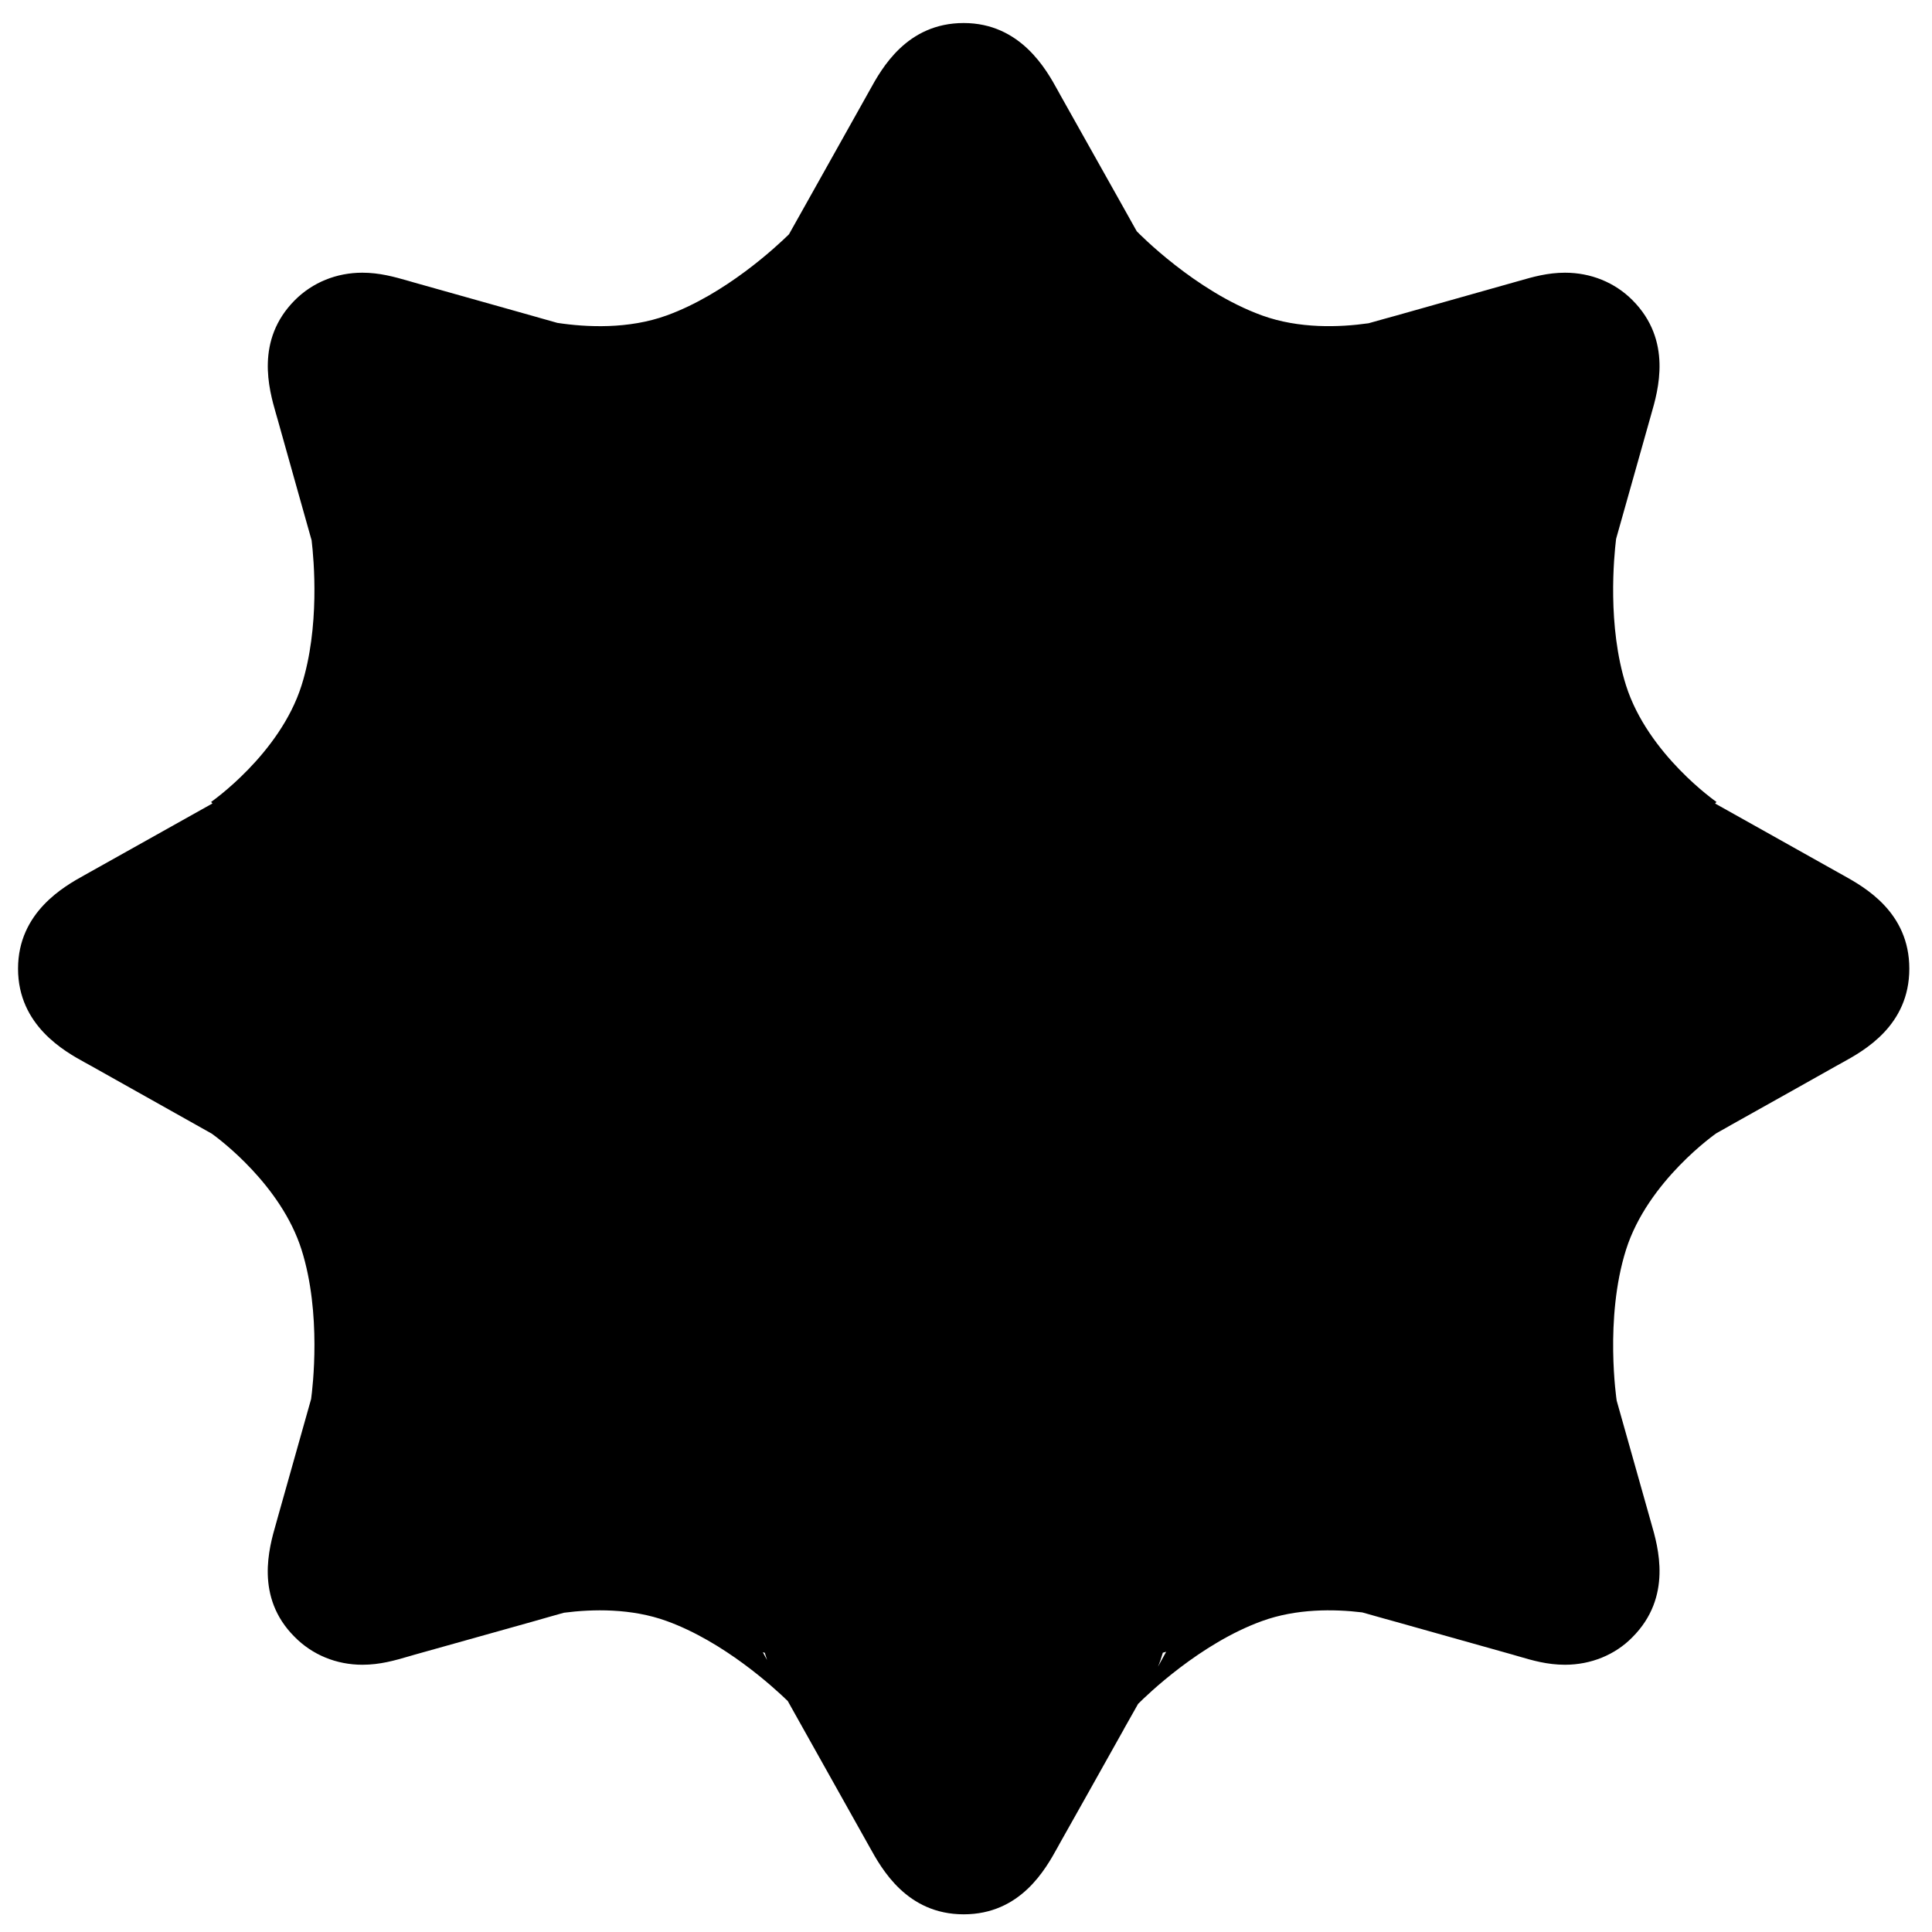 <?xml version="1.0" encoding="UTF-8" standalone="no"?>
<svg
   xmlns:dc="http://purl.org/dc/elements/1.1/"
   xmlns:cc="http://creativecommons.org/ns#"
   xmlns:rdf="http://www.w3.org/1999/02/22-rdf-syntax-ns#"
   xmlns:svg="http://www.w3.org/2000/svg"
   xmlns="http://www.w3.org/2000/svg"
   viewBox="0 0 96.012 96.012"
   height="96.012"
   width="96.012"
   xml:space="preserve"
   id="svg2"
   version="1.1"><defs
     id="defs6"><clipPath
       id="clipPath30"
       clipPathUnits="userSpaceOnUse"><path
         id="path28"
         d="M 0,500.003 H 500.003 V 0 H 0 Z" /></clipPath><clipPath
       id="clipPath414"
       clipPathUnits="userSpaceOnUse"><path
         id="path412"
         d="m 211.567,490.858 h 77.161 v -33.894 h -77.161 z" /></clipPath><clipPath
       id="clipPath392"
       clipPathUnits="userSpaceOnUse"><path
         id="path390"
         d="M 0,500 H 500 V 0 H 0 Z" /></clipPath><clipPath
       id="clipPath404"
       clipPathUnits="userSpaceOnUse"><path
         id="path402"
         d="M 48.512,427.243 H 76.271 V 399.015 H 48.512 Z" /></clipPath><clipPath
       id="clipPath420"
       clipPathUnits="userSpaceOnUse"><path
         id="path418"
         d="M 51.534,422.288 H 72.823 V 402.047 H 51.534 Z" /></clipPath><clipPath
       id="clipPath436"
       clipPathUnits="userSpaceOnUse"><path
         id="path434"
         d="M 61.901,439.652 H 88.865 V 407.491 H 61.901 Z" /></clipPath><clipPath
       id="clipPath456"
       clipPathUnits="userSpaceOnUse"><path
         id="path454"
         d="m 68.074,439.682 c -11.501,0 -20.822,-9.321 -20.822,-20.822 v 0 c 0,-11.5 9.321,-20.822 20.822,-20.822 v 0 c 11.5,0 20.822,9.322 20.822,20.822 v 0 c 0,11.501 -9.321,20.823 -20.82,20.822 v 0 c 0,0 -0.002,0 -0.002,0" /></clipPath><linearGradient
       id="linearGradient468"
       spreadMethod="pad"
       gradientTransform="matrix(0,-43.163,-43.163,0,100.142,394.858)"
       gradientUnits="userSpaceOnUse"
       y2="0"
       x2="1"
       y1="0"
       x1="0"><stop
         id="stop462"
         offset="0"
         style="stop-opacity:1;stop-color:#f9ed32" /><stop
         id="stop464"
         offset="0.357"
         style="stop-opacity:1;stop-color:#f9ed32" /><stop
         id="stop466"
         offset="1"
         style="stop-opacity:1;stop-color:#ebc53b" /></linearGradient><clipPath
       id="clipPath486"
       clipPathUnits="userSpaceOnUse"><path
         id="path484"
         d="m 51.51,422.292 h 21.32 v -20.27 H 51.51 Z" /></clipPath><clipPath
       id="clipPath490"
       clipPathUnits="userSpaceOnUse"><path
         id="path488"
         d="m 59.15,410.494 c -3.725,3.518 -5.087,8.318 -4.451,11.798 -0.595,-0.249 -1.122,-0.602 -1.559,-1.067 -2.798,-2.961 -2.112,-10.155 2.973,-14.96 5.085,-4.805 12.644,-5.398 15.442,-2.438 0.759,0.803 1.172,1.853 1.275,3.052 -3.485,-1.465 -9.441,-0.388 -13.68,3.615" /></clipPath><mask
       id="mask506"
       height="1"
       width="1"
       y="0"
       x="0"
       maskUnits="userSpaceOnUse"><g
         id="g516"><g
           id="g514"
           clip-path="url(#clipPath494)"><g
             id="g512"><g
               id="g510"><path
                 id="path508"
                 d="M -32768,32767 H 32767 V -32767 H -32768 Z" /></g></g></g></g></mask><clipPath
       id="clipPath494"
       clipPathUnits="userSpaceOnUse"><path
         id="path492"
         d="M -32768,32767 H 32767 V -32767 H -32768 Z" /></clipPath><linearGradient
       id="linearGradient504"
       spreadMethod="pad"
       gradientTransform="matrix(-15.617,-14.894,-14.894,15.617,69.159,419.023)"
       gradientUnits="userSpaceOnUse"
       y2="0"
       x2="1"
       y1="0"
       x1="0"><stop
         id="stop496"
         offset="0"
         style="stop-opacity:0;stop-color:#ffffff" /><stop
         id="stop498"
         offset="0.485"
         style="stop-opacity:0;stop-color:#ffffff" /><stop
         id="stop500"
         offset="0.844"
         style="stop-opacity:0.739;stop-color:#ffffff" /><stop
         id="stop502"
         offset="1"
         style="stop-opacity:0.739;stop-color:#ffffff" /></linearGradient><linearGradient
       id="linearGradient526"
       spreadMethod="pad"
       gradientTransform="matrix(-15.617,-14.894,-14.894,15.617,101.227,373.889)"
       gradientUnits="userSpaceOnUse"
       y2="0"
       x2="1"
       y1="0"
       x1="0"><stop
         id="stop518"
         offset="0"
         style="stop-opacity:1;stop-color:#f17442" /><stop
         id="stop520"
         offset="0.485"
         style="stop-opacity:1;stop-color:#f17442" /><stop
         id="stop522"
         offset="0.844"
         style="stop-opacity:1;stop-color:#f3a74d" /><stop
         id="stop524"
         offset="1"
         style="stop-opacity:1;stop-color:#f3a74d" /></linearGradient><clipPath
       id="clipPath552"
       clipPathUnits="userSpaceOnUse"><path
         id="path550"
         d="M 61.892,439.682 H 88.896 V 407.473 H 61.892 Z" /></clipPath><clipPath
       id="clipPath572"
       clipPathUnits="userSpaceOnUse"><path
         id="path570"
         d="m 63.517,445.968 h 9.117 v -2.733 h -9.117 z" /></clipPath><clipPath
       id="clipPath592"
       clipPathUnits="userSpaceOnUse"><path
         id="path590"
         d="m 63.517,394.488 h 9.117 v -2.734 h -9.117 z" /></clipPath><clipPath
       id="clipPath612"
       clipPathUnits="userSpaceOnUse"><path
         id="path610"
         d="m 92.447,423.418 h 2.737 V 414.3 h -2.737 z" /></clipPath><clipPath
       id="clipPath632"
       clipPathUnits="userSpaceOnUse"><path
         id="path630"
         d="m 40.966,423.418 h 2.732 V 414.3 h -2.732 z" /></clipPath><clipPath
       id="clipPath652"
       clipPathUnits="userSpaceOnUse"><path
         id="path650"
         d="m 82.085,440.286 h 7.411 v -7.411 h -7.411 z" /></clipPath><clipPath
       id="clipPath672"
       clipPathUnits="userSpaceOnUse"><path
         id="path670"
         d="m 46.649,404.849 h 7.416 v -7.416 h -7.416 z" /></clipPath><clipPath
       id="clipPath692"
       clipPathUnits="userSpaceOnUse"><path
         id="path690"
         d="m 46.649,440.286 h 7.412 v -7.411 h -7.412 z" /></clipPath><clipPath
       id="clipPath712"
       clipPathUnits="userSpaceOnUse"><path
         id="path710"
         d="m 82.085,404.849 h 7.411 v -7.416 h -7.411 z" /></clipPath><clipPath
       id="clipPath732"
       clipPathUnits="userSpaceOnUse"><path
         id="path730"
         d="m 63.517,445.968 h 9.117 v -2.733 h -9.117 z" /></clipPath><clipPath
       id="clipPath736"
       clipPathUnits="userSpaceOnUse"><path
         id="path734"
         d="m 72.634,443.235 c -1.478,0.277 -3.002,0.421 -4.561,0.421 -1.555,0 -3.08,-0.144 -4.556,-0.417 0.003,0.195 0.068,0.417 0.207,0.658 0.035,0.066 0.083,0.148 0.134,0.244 0.039,0.064 0.078,0.133 0.118,0.207 0.228,0.411 0.553,0.987 0.909,1.62 0.922,-0.581 2.014,-0.919 3.188,-0.919 1.174,0 2.265,0.338 3.193,0.919 0.116,-0.212 0.234,-0.416 0.342,-0.61 0.069,-0.122 0.134,-0.243 0.199,-0.356 0.277,-0.494 0.498,-0.887 0.619,-1.105 0.139,-0.241 0.204,-0.467 0.208,-0.662" /></clipPath><linearGradient
       id="linearGradient744"
       spreadMethod="pad"
       gradientTransform="matrix(0,-4.27,-4.27,0,100.144,401.867)"
       gradientUnits="userSpaceOnUse"
       y2="0"
       x2="1"
       y1="0"
       x1="0"><stop
         id="stop738"
         offset="0"
         style="stop-opacity:1;stop-color:#f9ed32" /><stop
         id="stop740"
         offset="0.357"
         style="stop-opacity:1;stop-color:#f9ed32" /><stop
         id="stop742"
         offset="1"
         style="stop-opacity:1;stop-color:#ebc53b" /></linearGradient><clipPath
       id="clipPath770"
       clipPathUnits="userSpaceOnUse"><path
         id="path768"
         d="m 63.517,394.488 h 9.117 v -2.734 h -9.117 z" /></clipPath><clipPath
       id="clipPath774"
       clipPathUnits="userSpaceOnUse"><path
         id="path772"
         d="m 72.634,394.488 c -0.004,-0.196 -0.069,-0.42 -0.208,-0.663 -0.034,-0.061 -0.074,-0.134 -0.121,-0.216 -0.022,-0.039 -0.048,-0.083 -0.069,-0.126 -0.04,-0.069 -0.082,-0.148 -0.126,-0.226 -0.021,-0.039 -0.048,-0.082 -0.07,-0.126 -0.064,-0.112 -0.128,-0.229 -0.199,-0.354 -0.073,-0.13 -0.151,-0.269 -0.233,-0.416 -0.052,-0.087 -0.1,-0.178 -0.151,-0.269 -0.036,-0.06 -0.071,-0.121 -0.101,-0.181 -0.031,-0.052 -0.06,-0.105 -0.09,-0.157 -0.928,0.577 -2.019,0.919 -3.193,0.919 -1.174,0 -2.266,-0.342 -3.188,-0.919 -0.031,0.052 -0.061,0.105 -0.091,0.157 -0.477,0.848 -0.893,1.585 -1.07,1.914 -0.139,0.243 -0.204,0.464 -0.207,0.659 1.476,-0.274 3.001,-0.416 4.556,-0.416 1.559,0 3.083,0.142 4.561,0.42" /></clipPath><linearGradient
       id="linearGradient782"
       spreadMethod="pad"
       gradientTransform="matrix(0,-4.27,-4.27,0,100.144,350.386)"
       gradientUnits="userSpaceOnUse"
       y2="0"
       x2="1"
       y1="0"
       x1="0"><stop
         id="stop776"
         offset="0"
         style="stop-opacity:1;stop-color:#f9ed32" /><stop
         id="stop778"
         offset="0.357"
         style="stop-opacity:1;stop-color:#f9ed32" /><stop
         id="stop780"
         offset="1"
         style="stop-opacity:1;stop-color:#ebc53b" /></linearGradient><clipPath
       id="clipPath808"
       clipPathUnits="userSpaceOnUse"><path
         id="path806"
         d="m 92.447,423.418 h 2.737 V 414.3 h -2.737 z" /></clipPath><clipPath
       id="clipPath812"
       clipPathUnits="userSpaceOnUse"><path
         id="path810"
         d="m 94.261,418.861 c 0,-1.174 0.343,-2.265 0.918,-3.193 -0.052,-0.03 -0.103,-0.059 -0.155,-0.09 -0.173,-0.095 -0.343,-0.191 -0.507,-0.282 -0.126,-0.069 -0.247,-0.138 -0.36,-0.204 -0.22,-0.125 -0.425,-0.238 -0.593,-0.333 -0.074,-0.038 -0.143,-0.078 -0.208,-0.116 -0.096,-0.053 -0.177,-0.1 -0.242,-0.135 -0.248,-0.138 -0.473,-0.203 -0.667,-0.208 0.277,1.477 0.419,3.002 0.419,4.561 0,1.56 -0.142,3.08 -0.415,4.557 0.195,-0.004 0.415,-0.069 0.663,-0.208 0.216,-0.121 0.61,-0.342 1.103,-0.62 0.114,-0.064 0.235,-0.129 0.356,-0.198 0.195,-0.108 0.398,-0.225 0.611,-0.342 -0.58,-0.924 -0.923,-2.014 -0.923,-3.189" /></clipPath><linearGradient
       id="linearGradient820"
       spreadMethod="pad"
       gradientTransform="matrix(0,-14.242,-14.242,0,125.884,381.729)"
       gradientUnits="userSpaceOnUse"
       y2="0"
       x2="1"
       y1="0"
       x1="0"><stop
         id="stop814"
         offset="0"
         style="stop-opacity:1;stop-color:#f9ed32" /><stop
         id="stop816"
         offset="0.357"
         style="stop-opacity:1;stop-color:#f9ed32" /><stop
         id="stop818"
         offset="1"
         style="stop-opacity:1;stop-color:#ebc53b" /></linearGradient><clipPath
       id="clipPath846"
       clipPathUnits="userSpaceOnUse"><path
         id="path844"
         d="m 40.966,423.418 h 2.732 V 414.3 h -2.732 z" /></clipPath><clipPath
       id="clipPath850"
       clipPathUnits="userSpaceOnUse"><path
         id="path848"
         d="m 43.699,414.3 c -0.195,0.005 -0.42,0.07 -0.662,0.208 -0.065,0.035 -0.148,0.082 -0.244,0.135 -0.059,0.034 -0.134,0.073 -0.208,0.116 -0.068,0.039 -0.142,0.078 -0.22,0.126 -0.048,0.026 -0.099,0.057 -0.152,0.082 -0.359,0.203 -0.788,0.442 -1.247,0.701 0.58,0.928 0.918,2.019 0.918,3.193 0,1.175 -0.338,2.265 -0.918,3.189 0.213,0.116 0.416,0.233 0.611,0.342 0.125,0.068 0.242,0.134 0.355,0.198 0.147,0.083 0.286,0.161 0.416,0.235 0.044,0.021 0.082,0.047 0.125,0.069 0.239,0.134 0.433,0.242 0.564,0.316 0.242,0.139 0.463,0.204 0.658,0.208 -0.273,-1.477 -0.416,-2.997 -0.416,-4.557 0,-1.559 0.143,-3.084 0.42,-4.561" /></clipPath><linearGradient
       id="linearGradient858"
       spreadMethod="pad"
       gradientTransform="matrix(0,-14.242,-14.242,0,74.401,381.729)"
       gradientUnits="userSpaceOnUse"
       y2="0"
       x2="1"
       y1="0"
       x1="0"><stop
         id="stop852"
         offset="0"
         style="stop-opacity:1;stop-color:#f9ed32" /><stop
         id="stop854"
         offset="0.357"
         style="stop-opacity:1;stop-color:#f9ed32" /><stop
         id="stop856"
         offset="1"
         style="stop-opacity:1;stop-color:#ebc53b" /></linearGradient><clipPath
       id="clipPath884"
       clipPathUnits="userSpaceOnUse"><path
         id="path882"
         d="m 82.085,440.286 h 7.411 v -7.411 h -7.411 z" /></clipPath><clipPath
       id="clipPath888"
       clipPathUnits="userSpaceOnUse"><path
         id="path886"
         d="m 89.497,435.772 c -0.282,-1.014 -0.533,-1.901 -0.641,-2.283 -0.078,-0.269 -0.186,-0.472 -0.33,-0.614 -1.727,2.524 -3.916,4.712 -6.441,6.44 0.144,0.139 0.347,0.247 0.616,0.325 0.048,0.013 0.103,0.03 0.169,0.047 0.06,0.018 0.134,0.035 0.207,0.057 0.373,0.108 0.892,0.256 1.482,0.421 0.138,0.038 0.281,0.081 0.425,0.121 v -0.005 c 0.246,-1.066 0.778,-2.074 1.606,-2.903 0.831,-0.831 1.845,-1.359 2.907,-1.606" /></clipPath><linearGradient
       id="linearGradient896"
       spreadMethod="pad"
       gradientTransform="matrix(0,-11.576,-11.576,0,117.86,397.951)"
       gradientUnits="userSpaceOnUse"
       y2="0"
       x2="1"
       y1="0"
       x1="0"><stop
         id="stop890"
         offset="0"
         style="stop-opacity:1;stop-color:#f9ed32" /><stop
         id="stop892"
         offset="0.357"
         style="stop-opacity:1;stop-color:#f9ed32" /><stop
         id="stop894"
         offset="1"
         style="stop-opacity:1;stop-color:#ebc53b" /></linearGradient><clipPath
       id="clipPath922"
       clipPathUnits="userSpaceOnUse"><path
         id="path920"
         d="m 46.649,404.849 h 7.416 v -7.416 h -7.416 z" /></clipPath><clipPath
       id="clipPath926"
       clipPathUnits="userSpaceOnUse"><path
         id="path924"
         d="m 54.064,398.403 c -0.137,-0.134 -0.341,-0.246 -0.614,-0.324 -0.1,-0.026 -0.23,-0.066 -0.39,-0.114 -0.073,-0.015 -0.152,-0.038 -0.238,-0.064 -0.177,-0.048 -0.378,-0.104 -0.594,-0.165 -0.108,-0.03 -0.222,-0.065 -0.338,-0.095 -0.229,-0.069 -0.476,-0.139 -0.727,-0.208 -0.248,1.066 -0.776,2.079 -1.607,2.911 -0.828,0.827 -1.841,1.361 -2.907,1.603 0.048,0.165 0.092,0.321 0.134,0.475 0.108,0.387 0.208,0.746 0.294,1.049 0.092,0.329 0.17,0.594 0.217,0.763 0.079,0.267 0.186,0.472 0.325,0.615 1.734,-2.525 3.92,-4.713 6.445,-6.446" /></clipPath><linearGradient
       id="linearGradient934"
       spreadMethod="pad"
       gradientTransform="matrix(0,-11.584,-11.584,0,82.426,362.517)"
       gradientUnits="userSpaceOnUse"
       y2="0"
       x2="1"
       y1="0"
       x1="0"><stop
         id="stop928"
         offset="0"
         style="stop-opacity:1;stop-color:#f9ed32" /><stop
         id="stop930"
         offset="0.357"
         style="stop-opacity:1;stop-color:#f9ed32" /><stop
         id="stop932"
         offset="1"
         style="stop-opacity:1;stop-color:#ebc53b" /></linearGradient><clipPath
       id="clipPath960"
       clipPathUnits="userSpaceOnUse"><path
         id="path958"
         d="m 46.649,440.286 h 7.412 v -7.411 h -7.412 z" /></clipPath><clipPath
       id="clipPath964"
       clipPathUnits="userSpaceOnUse"><path
         id="path962"
         d="m 54.061,439.315 c -2.526,-1.728 -4.714,-3.916 -6.442,-6.44 -0.142,0.142 -0.252,0.345 -0.328,0.614 -0.075,0.26 -0.214,0.762 -0.386,1.378 -0.044,0.151 -0.088,0.311 -0.139,0.48 -0.035,0.139 -0.078,0.281 -0.117,0.425 1.066,0.247 2.079,0.775 2.907,1.606 0.831,0.829 1.359,1.841 1.607,2.908 0.142,-0.04 0.285,-0.083 0.424,-0.121 0.831,-0.235 1.533,-0.434 1.859,-0.525 0.267,-0.078 0.471,-0.186 0.615,-0.325" /></clipPath><linearGradient
       id="linearGradient972"
       spreadMethod="pad"
       gradientTransform="matrix(0,-11.576,-11.576,0,82.424,397.951)"
       gradientUnits="userSpaceOnUse"
       y2="0"
       x2="1"
       y1="0"
       x1="0"><stop
         id="stop966"
         offset="0"
         style="stop-opacity:1;stop-color:#f9ed32" /><stop
         id="stop968"
         offset="0.357"
         style="stop-opacity:1;stop-color:#f9ed32" /><stop
         id="stop970"
         offset="1"
         style="stop-opacity:1;stop-color:#ebc53b" /></linearGradient><clipPath
       id="clipPath998"
       clipPathUnits="userSpaceOnUse"><path
         id="path996"
         d="m 82.085,404.849 h 7.411 v -7.416 h -7.411 z" /></clipPath><clipPath
       id="clipPath1002"
       clipPathUnits="userSpaceOnUse"><path
         id="path1000"
         d="m 89.497,401.947 c -1.067,-0.242 -2.076,-0.776 -2.907,-1.603 -0.828,-0.832 -1.36,-1.842 -1.606,-2.906 v -0.005 c -0.144,0.039 -0.287,0.083 -0.425,0.121 -0.542,0.152 -1.023,0.291 -1.386,0.39 -0.074,0.021 -0.144,0.044 -0.203,0.056 -0.109,0.031 -0.197,0.057 -0.269,0.079 -0.269,0.078 -0.472,0.186 -0.616,0.33 2.525,1.727 4.714,3.915 6.441,6.44 0.144,-0.143 0.252,-0.347 0.33,-0.615 0.108,-0.386 0.359,-1.275 0.641,-2.287" /></clipPath><linearGradient
       id="linearGradient1010"
       spreadMethod="pad"
       gradientTransform="matrix(0,-11.584,-11.584,0,117.86,362.517)"
       gradientUnits="userSpaceOnUse"
       y2="0"
       x2="1"
       y1="0"
       x1="0"><stop
         id="stop1004"
         offset="0"
         style="stop-opacity:1;stop-color:#f9ed32" /><stop
         id="stop1006"
         offset="0.357"
         style="stop-opacity:1;stop-color:#f9ed32" /><stop
         id="stop1008"
         offset="1"
         style="stop-opacity:1;stop-color:#ebc53b" /></linearGradient></defs><g
     transform="matrix(1.333,0,0,-1.333,-415.882,580.229)"
     id="g10"><g
       id="g5402"
       transform="translate(279.843,-19.694)"><g
         id="g4685"><g
           id="g386"><g
             clip-path="url(#clipPath392)"
             id="g388"><g
               transform="translate(88.865,418.86)"
               id="g394"><path
                 id="path396"
                 d="m 0,0 c 0,-11.482 -9.308,-20.791 -20.791,-20.791 -11.483,0 -20.792,9.309 -20.792,20.791 0,11.483 9.309,20.792 20.792,20.792 C -9.308,20.792 0,11.483 0,0" /></g><g
               id="g398"><g
                 id="g400" /><g
                 id="g412"><g
                   style="opacity:0.3"
                   id="g410"
                   clip-path="url(#clipPath404)"><g
                     id="g408"
                     transform="translate(66.353,399.015)"><path
                       id="path406"
                       d="m 0,0 c -4.348,0 -8.948,1.893 -12.304,5.064 -5.877,5.552 -7.35,14.716 -3.092,19.225 0.722,0.764 1.594,1.362 2.591,1.78 l 5.156,2.159 -1.003,-5.5 c -0.425,-2.335 0.501,-6.158 3.544,-9.033 2.658,-2.51 5.945,-3.406 8.134,-3.406 0.882,0 1.666,0.135 2.267,0.388 L 9.917,12.622 9.491,7.623 C 9.327,5.712 8.604,4.027 7.401,2.752 5.725,0.977 3.097,0 0,0" /></g></g></g></g><g
               id="g414"><g
                 id="g416" /><g
                 id="g428"><g
                   style="opacity:0.3"
                   id="g426"
                   clip-path="url(#clipPath420)"><g
                     id="g424"
                     transform="translate(59.164,410.506)"><path
                       id="path422"
                       d="M 0,0 C -3.719,3.514 -5.079,8.306 -4.445,11.781 -5.039,11.532 -5.564,11.179 -6.002,10.716 -8.794,7.759 -8.11,0.574 -3.032,-4.224 2.045,-9.02 9.594,-9.613 12.387,-6.657 c 0.758,0.803 1.171,1.85 1.272,3.048 C 10.178,-5.073 4.232,-3.998 0,0" /></g></g></g></g><g
               id="g430"><g
                 id="g432" /><g
                 id="g444"><g
                   style="opacity:0.1"
                   id="g442"
                   clip-path="url(#clipPath436)"><g
                     id="g440"
                     transform="translate(63.624,438.79)"><path
                       id="path438"
                       d="m 0,0 c 12.854,0 23.274,-10.42 23.274,-23.273 0,-2.822 -0.502,-5.524 -1.42,-8.026 2.138,3.268 3.387,7.172 3.387,11.369 C 25.241,-8.446 15.933,0.862 4.45,0.862 2.3,0.862 0.226,0.536 -1.724,-0.07 -1.153,-0.027 -0.581,0 0,0" /></g></g></g></g><g
               transform="translate(75.498,393.36)"
               id="g446"><path
                 id="path448"
                 d="M 0,0 C 0.042,0.012 0.083,0.022 0.125,0.035 L -0.181,-0.521 C -0.108,-0.349 -0.051,-0.175 0,0 m -14.913,0.018 c 0.024,-0.007 0.049,-0.014 0.073,-0.021 0.027,-0.089 0.054,-0.179 0.085,-0.268 z m 40.268,28.971 -0.219,0.122 c -0.337,0.191 -1.559,0.876 -2.834,1.589 l -1.713,0.959 0.052,0.058 c 0,0 -2.56,1.775 -3.373,4.346 -0.701,2.22 -0.451,4.793 -0.37,5.458 0.007,0.023 0.014,0.046 0.019,0.071 l 1.29,4.574 c 0.26,0.897 0.8,2.761 -0.704,4.264 -0.657,0.657 -1.548,1.018 -2.508,1.018 -0.652,0 -1.195,-0.156 -1.72,-0.307 0,0 -3.571,-1.007 -4.589,-1.295 C 8.539,49.807 8.399,49.768 8.244,49.724 8.042,49.668 7.854,49.615 7.67,49.563 6.583,49.409 5.08,49.354 3.699,49.854 c -2.497,0.905 -4.608,3.073 -4.67,3.137 l -0.064,0.113 c -0.061,0.114 -0.13,0.235 -0.199,0.356 l -0.352,0.629 c -0.895,1.599 -1.981,3.531 -2.223,3.96 l -0.117,0.212 c -0.411,0.746 -1.373,2.495 -3.498,2.495 -2.122,0 -3.057,-1.693 -3.505,-2.506 l -0.107,-0.192 c -0.248,-0.439 -1.327,-2.371 -2.221,-3.965 l -0.681,-1.214 c -0.477,-0.467 -2.369,-2.232 -4.559,-3.025 -1.423,-0.516 -2.981,-0.442 -4.075,-0.277 l -0.613,0.173 c -0.09,0.024 -0.182,0.05 -0.273,0.078 l -1.097,0.309 c -1.468,0.412 -2.925,0.821 -3.338,0.939 l -0.235,0.068 c -0.524,0.149 -1.067,0.304 -1.716,0.304 -0.96,0 -1.85,-0.361 -2.51,-1.019 -1.494,-1.495 -0.966,-3.337 -0.713,-4.222 L -33,45.974 c 0.087,-0.319 0.375,-1.34 0.702,-2.501 l 0.564,-2.003 c 0.087,-0.733 0.31,-3.237 -0.375,-5.407 -0.812,-2.571 -3.373,-4.346 -3.373,-4.346 l 0.051,-0.056 -4.776,-2.675 c -0.74,-0.411 -2.472,-1.374 -2.472,-3.485 0,-2.124 1.747,-3.087 2.494,-3.498 l 0.206,-0.113 c 0.438,-0.247 2.369,-1.332 3.954,-2.22 l 0.573,-0.322 c 0.286,-0.206 2.582,-1.916 3.343,-4.326 0.751,-2.375 0.412,-5.155 0.356,-5.566 -0.006,-0.018 -0.01,-0.033 -0.012,-0.042 C -32.266,7.647 -32.866,5.512 -33,5.033 l -0.064,-0.231 c -0.256,-0.887 -0.786,-2.733 0.694,-4.21 0.66,-0.671 1.558,-1.041 2.529,-1.041 0.659,0 1.208,0.16 1.739,0.315 l 0.21,0.061 4.364,1.223 c 0.257,0.072 0.508,0.143 0.744,0.212 0.037,0.01 0.24,0.068 0.455,0.128 1.075,0.139 2.511,0.17 3.832,-0.309 2.129,-0.772 3.974,-2.459 4.514,-2.982 0.105,-0.189 0.219,-0.392 0.344,-0.615 l 2.706,-4.829 c 0.451,-0.814 1.386,-2.508 3.509,-2.508 2.125,0 3.054,1.687 3.502,2.498 l 0.105,0.191 c 0.256,0.452 1.409,2.503 2.32,4.133 l 0.024,0.041 0.03,0.059 0.521,0.923 c 0.33,0.331 2.309,2.251 4.621,3.089 1.282,0.465 2.673,0.45 3.735,0.322 0.382,-0.107 0.809,-0.228 0.809,-0.228 0,0 0.312,-0.087 0.445,-0.123 L 11.006,0.5 c 0.967,-0.272 1.77,-0.499 2.022,-0.568 l 0.22,-0.064 c 0.532,-0.156 1.083,-0.317 1.744,-0.317 0.971,0 1.87,0.371 2.507,1.019 1.509,1.504 0.968,3.371 0.707,4.268 L 18.15,5.037 c -0.135,0.483 -0.734,2.613 -1.23,4.361 0,0 -0.464,3.052 0.348,5.624 0.811,2.567 3.36,4.338 3.372,4.346 l 0.345,0.193 0.201,0.115 c 1.597,0.892 3.512,1.968 3.94,2.21 L 25.333,22 c 0.81,0.447 2.497,1.376 2.497,3.501 0,2.111 -1.671,3.041 -2.475,3.488" /></g></g></g><g
           id="g450"><g
             clip-path="url(#clipPath456)"
             id="g452"><g
               id="g458"><g
                 id="g460"><path
                   id="path470"
                   d="m 68.074,439.682 c -11.501,0 -20.822,-9.321 -20.822,-20.822 v 0 c 0,-11.5 9.321,-20.822 20.822,-20.822 v 0 c 11.5,0 20.822,9.322 20.822,20.822 v 0 c 0,11.501 -9.321,20.823 -20.82,20.822 v 0 c 0,0 -0.002,0 -0.002,0" /></g></g></g></g></g><g
         id="g480"><g
           id="g482" /><g
           id="g544"><g
             clip-path="url(#clipPath486)"
             id="g542"
             style="opacity:0.3"><g
               id="g540"><g
                 clip-path="url(#clipPath490)"
                 id="g538"><g
                   id="g536"><g
                     id="g528" /><g
                     mask="url(#mask506)"
                     id="g534"><g
                       id="g532"><path
                         d="m 59.15,410.494 c -3.725,3.518 -5.087,8.318 -4.451,11.798 -0.595,-0.249 -1.122,-0.602 -1.559,-1.067 -2.798,-2.961 -2.112,-10.155 2.973,-14.96 5.085,-4.805 12.644,-5.398 15.442,-2.438 0.759,0.803 1.172,1.853 1.275,3.052 -3.485,-1.465 -9.441,-0.388 -13.68,3.615"
                         id="path530" /></g></g></g></g></g></g></g></g><g
         id="g546"><g
           id="g548" /><g
           id="g560"><g
             clip-path="url(#clipPath552)"
             id="g558"
             style="opacity:0.1"><g
               transform="translate(63.618,438.82)"
               id="g556"><path
                 d="m 0,0 c 12.873,0 23.309,-10.437 23.309,-23.31 0,-2.824 -0.503,-5.531 -1.423,-8.037 2.142,3.273 3.392,7.183 3.392,11.387 0,11.501 -9.323,20.823 -20.822,20.822 C 2.303,0.862 0.227,0.536 -1.727,-0.07 -1.156,-0.028 -0.582,0 0,0"
                 id="path554" /></g></g></g></g><g
         id="g562"
         transform="translate(72.634,443.235)"><path
           d="m 0,0 c -1.478,0.277 -3.002,0.421 -4.561,0.421 -1.555,0 -3.08,-0.144 -4.556,-0.417 0.003,0.195 0.069,0.417 0.207,0.658 0.035,0.067 0.083,0.149 0.135,0.244 0.038,0.064 0.077,0.133 0.117,0.207 0.228,0.411 0.554,0.988 0.909,1.62 0.892,1.595 1.971,3.522 2.218,3.959 0.385,0.689 0.598,1.157 0.97,1.157 0.377,0 0.585,-0.468 0.971,-1.157 0.246,-0.437 1.329,-2.364 2.222,-3.959 0.117,-0.212 0.234,-0.416 0.342,-0.61 C -0.957,2.001 -0.888,1.88 -0.827,1.768 -0.55,1.273 -0.329,0.88 -0.208,0.662 -0.069,0.421 -0.004,0.195 0,0"
           id="path564" /></g><g
         id="g566"><g
           id="g568" /><g
           id="g580"><g
             clip-path="url(#clipPath572)"
             id="g578"
             style="opacity:0.5"><g
               transform="translate(72.634,443.235)"
               id="g576"><path
                 d="m 0,0 c -1.478,0.277 -3.002,0.421 -4.561,0.421 -1.555,0 -3.08,-0.144 -4.556,-0.417 0.003,0.195 0.069,0.417 0.207,0.658 0.035,0.067 0.083,0.149 0.135,0.244 0.038,0.064 0.077,0.133 0.117,0.207 0.228,0.411 0.554,0.988 0.909,1.62 0.922,-0.581 2.015,-0.919 3.188,-0.919 1.174,0 2.266,0.338 3.193,0.919 0.117,-0.212 0.234,-0.416 0.342,-0.61 C -0.957,2.001 -0.892,1.88 -0.827,1.768 -0.55,1.273 -0.329,0.88 -0.208,0.662 -0.069,0.421 -0.004,0.195 0,0"
                 id="path574" /></g></g></g></g><g
         id="g582"
         transform="translate(72.634,394.488)"><path
           d="m 0,0 c -0.004,-0.195 -0.069,-0.42 -0.208,-0.663 -0.034,-0.061 -0.074,-0.134 -0.121,-0.216 -0.022,-0.039 -0.044,-0.083 -0.068,-0.126 -0.041,-0.069 -0.083,-0.147 -0.127,-0.225 -0.021,-0.04 -0.048,-0.083 -0.07,-0.126 -0.064,-0.113 -0.128,-0.23 -0.198,-0.355 -0.074,-0.13 -0.152,-0.268 -0.234,-0.416 -0.052,-0.087 -0.099,-0.178 -0.151,-0.269 -0.036,-0.06 -0.071,-0.121 -0.101,-0.181 -0.91,-1.624 -2.057,-3.669 -2.312,-4.12 -0.386,-0.688 -0.594,-1.152 -0.971,-1.152 -0.372,0 -0.585,0.464 -0.97,1.152 -0.251,0.451 -1.399,2.496 -2.308,4.12 -0.477,0.848 -0.893,1.585 -1.071,1.914 -0.138,0.243 -0.204,0.464 -0.207,0.659 1.476,-0.273 3.001,-0.416 4.556,-0.416 1.559,0 3.083,0.143 4.561,0.42"
           id="path584" /></g><g
         id="g586"><g
           id="g588" /><g
           id="g600"><g
             clip-path="url(#clipPath592)"
             id="g598"
             style="opacity:0.5"><g
               transform="translate(72.634,394.488)"
               id="g596"><path
                 d="m 0,0 c -0.004,-0.195 -0.069,-0.42 -0.208,-0.663 -0.034,-0.061 -0.074,-0.134 -0.121,-0.216 -0.022,-0.039 -0.047,-0.083 -0.068,-0.126 -0.041,-0.069 -0.083,-0.147 -0.127,-0.225 -0.021,-0.04 -0.048,-0.083 -0.07,-0.126 -0.064,-0.113 -0.128,-0.23 -0.198,-0.355 -0.074,-0.13 -0.152,-0.268 -0.234,-0.416 -0.052,-0.087 -0.099,-0.178 -0.151,-0.269 -0.036,-0.06 -0.071,-0.121 -0.101,-0.181 -0.031,-0.052 -0.059,-0.105 -0.09,-0.156 -0.927,0.576 -2.019,0.919 -3.193,0.919 -1.173,0 -2.266,-0.343 -3.188,-0.919 -0.031,0.051 -0.061,0.104 -0.09,0.156 -0.477,0.848 -0.893,1.585 -1.071,1.914 -0.138,0.243 -0.204,0.464 -0.207,0.659 1.476,-0.273 3.001,-0.416 4.556,-0.416 1.559,0 3.083,0.143 4.561,0.42"
                 id="path594" /></g></g></g></g><g
         id="g602"
         transform="translate(100.295,418.861)"><path
           d="m 0,0 c 0,-0.376 -0.463,-0.585 -1.152,-0.97 -0.438,-0.247 -2.366,-1.33 -3.964,-2.222 -0.052,-0.031 -0.104,-0.06 -0.155,-0.091 -0.174,-0.095 -0.343,-0.191 -0.507,-0.281 -0.127,-0.07 -0.247,-0.139 -0.36,-0.205 -0.221,-0.125 -0.425,-0.238 -0.593,-0.333 -0.074,-0.038 -0.144,-0.078 -0.208,-0.116 -0.096,-0.053 -0.178,-0.099 -0.243,-0.135 -0.247,-0.138 -0.472,-0.203 -0.667,-0.208 0.277,1.477 0.42,3.002 0.42,4.561 0,1.561 -0.143,3.08 -0.416,4.558 C -7.649,4.553 -7.429,4.488 -7.182,4.35 -6.965,4.229 -6.571,4.007 -6.078,3.729 -5.965,3.665 -5.843,3.601 -5.723,3.531 -5.527,3.423 -5.324,3.306 -5.111,3.189 -3.518,2.296 -1.59,1.218 -1.152,0.971 -0.463,0.581 0,0.373 0,0"
           id="path604" /></g><g
         id="g606"><g
           id="g608" /><g
           id="g620"><g
             clip-path="url(#clipPath612)"
             id="g618"
             style="opacity:0.5"><g
               transform="translate(94.261,418.861)"
               id="g616"><path
                 d="M 0,0 C 0,-1.174 0.342,-2.265 0.918,-3.192 0.866,-3.223 0.814,-3.252 0.763,-3.283 0.589,-3.378 0.42,-3.474 0.256,-3.564 0.129,-3.634 0.009,-3.703 -0.104,-3.769 -0.325,-3.894 -0.529,-4.007 -0.697,-4.102 -0.771,-4.14 -0.84,-4.18 -0.905,-4.218 -1.001,-4.271 -1.083,-4.317 -1.147,-4.353 -1.395,-4.491 -1.62,-4.556 -1.814,-4.561 c 0.276,1.477 0.419,3.002 0.419,4.561 0,1.561 -0.143,3.08 -0.416,4.558 0.196,-0.005 0.416,-0.07 0.664,-0.208 0.216,-0.121 0.61,-0.343 1.103,-0.621 C 0.069,3.665 0.191,3.601 0.312,3.531 0.507,3.423 0.71,3.306 0.923,3.189 0.342,2.266 0,1.175 0,0"
                 id="path614" /></g></g></g></g><g
         id="g622"
         transform="translate(43.699,414.3)"><path
           d="m 0,0 c -0.194,0.005 -0.419,0.069 -0.662,0.208 -0.065,0.035 -0.148,0.082 -0.243,0.135 -0.06,0.034 -0.135,0.073 -0.208,0.116 -0.069,0.039 -0.142,0.078 -0.22,0.126 -0.049,0.025 -0.1,0.057 -0.153,0.082 -0.359,0.203 -0.787,0.441 -1.246,0.701 -1.595,0.893 -3.521,1.976 -3.96,2.223 -0.688,0.385 -1.157,0.593 -1.157,0.97 0,0.373 0.469,0.58 1.157,0.97 0.439,0.247 2.365,1.325 3.96,2.219 0.212,0.115 0.415,0.232 0.61,0.342 C -2,8.16 -1.88,8.23 -1.767,8.29 c 0.147,0.083 0.287,0.161 0.416,0.234 0.044,0.022 0.082,0.047 0.125,0.07 0.239,0.134 0.434,0.242 0.564,0.316 0.243,0.139 0.464,0.203 0.658,0.208 C -0.277,7.641 -0.419,6.121 -0.419,4.561 -0.419,3.002 -0.277,1.477 0,0"
           id="path624" /></g><g
         id="g626"><g
           id="g628" /><g
           id="g640"><g
             clip-path="url(#clipPath632)"
             id="g638"
             style="opacity:0.5"><g
               transform="translate(43.699,414.3)"
               id="g636"><path
                 d="m 0,0 c -0.194,0.005 -0.419,0.069 -0.662,0.208 -0.065,0.035 -0.148,0.082 -0.243,0.135 -0.06,0.034 -0.135,0.073 -0.208,0.116 -0.069,0.039 -0.142,0.078 -0.22,0.126 -0.049,0.025 -0.1,0.057 -0.153,0.082 -0.359,0.203 -0.787,0.441 -1.246,0.701 0.579,0.928 0.918,2.019 0.918,3.193 0,1.174 -0.339,2.265 -0.918,3.189 0.212,0.115 0.415,0.232 0.61,0.342 0.125,0.068 0.242,0.134 0.355,0.198 0.147,0.083 0.287,0.161 0.416,0.234 0.044,0.022 0.082,0.047 0.125,0.07 0.239,0.134 0.434,0.242 0.564,0.316 0.243,0.139 0.464,0.203 0.658,0.208 C -0.277,7.641 -0.419,6.121 -0.419,4.561 -0.419,3.002 -0.277,1.477 0,0"
                 id="path634" /></g></g></g></g><g
         id="g642"
         transform="translate(90.727,440.142)"><path
           d="m 0,0 c -0.135,-0.485 -0.737,-2.616 -1.23,-4.37 -0.282,-1.014 -0.533,-1.901 -0.641,-2.283 -0.078,-0.269 -0.186,-0.472 -0.33,-0.615 -1.727,2.525 -3.916,4.713 -6.441,6.441 0.143,0.139 0.347,0.247 0.616,0.325 0.047,0.013 0.103,0.03 0.169,0.047 0.06,0.017 0.134,0.035 0.207,0.057 0.373,0.108 0.892,0.255 1.482,0.42 0.138,0.039 0.276,0.078 0.425,0.117 1.758,0.498 3.889,1.096 4.374,1.234 0.759,0.213 1.234,0.395 1.498,0.13 C 0.394,1.238 0.216,0.763 0,0"
           id="path644" /></g><g
         id="g646"><g
           id="g648" /><g
           id="g660"><g
             clip-path="url(#clipPath652)"
             id="g658"
             style="opacity:0.5"><g
               transform="translate(89.497,435.772)"
               id="g656"><path
                 d="m 0,0 c -0.282,-1.014 -0.533,-1.901 -0.641,-2.283 -0.077,-0.269 -0.186,-0.472 -0.329,-0.614 -1.728,2.524 -3.916,4.712 -6.441,6.44 0.143,0.139 0.346,0.247 0.615,0.325 0.048,0.013 0.104,0.03 0.169,0.047 0.06,0.018 0.135,0.035 0.208,0.057 0.373,0.108 0.892,0.256 1.481,0.421 0.139,0.038 0.282,0.081 0.425,0.121 V 4.509 C -4.267,3.443 -3.735,2.435 -2.907,1.606 -2.075,0.775 -1.062,0.247 0,0"
                 id="path654" /></g></g></g></g><g
         id="g662"
         transform="translate(54.065,398.403)"><path
           d="M 0,0 C -0.138,-0.134 -0.342,-0.246 -0.615,-0.324 -0.715,-0.35 -0.845,-0.39 -1.005,-0.438 -1.078,-0.453 -1.156,-0.476 -1.243,-0.502 -1.42,-0.55 -1.62,-0.605 -1.836,-0.667 -1.945,-0.697 -2.058,-0.731 -2.175,-0.762 -2.404,-0.831 -2.651,-0.9 -2.902,-0.97 c -1.763,-0.493 -3.889,-1.092 -4.37,-1.225 -0.763,-0.217 -1.24,-0.4 -1.503,-0.13 -0.265,0.263 -0.082,0.74 0.129,1.498 0.134,0.485 0.732,2.613 1.23,4.371 0.048,0.165 0.092,0.321 0.134,0.476 0.109,0.386 0.208,0.746 0.295,1.048 0.091,0.329 0.169,0.594 0.217,0.763 0.079,0.268 0.186,0.472 0.325,0.615 C -4.712,3.921 -2.525,1.733 0,0"
           id="path664" /></g><g
         id="g666"><g
           id="g668" /><g
           id="g680"><g
             clip-path="url(#clipPath672)"
             id="g678"
             style="opacity:0.5"><g
               transform="translate(54.065,398.403)"
               id="g676"><path
                 d="M 0,0 C -0.138,-0.134 -0.342,-0.246 -0.615,-0.324 -0.715,-0.35 -0.845,-0.39 -1.005,-0.438 -1.078,-0.453 -1.156,-0.476 -1.243,-0.502 -1.42,-0.55 -1.62,-0.605 -1.836,-0.667 -1.945,-0.697 -2.058,-0.731 -2.175,-0.762 -2.404,-0.831 -2.651,-0.9 -2.902,-0.97 c -0.247,1.066 -0.775,2.079 -1.607,2.911 -0.827,0.828 -1.84,1.361 -2.907,1.603 0.048,0.165 0.092,0.321 0.134,0.476 0.109,0.386 0.208,0.746 0.295,1.048 0.091,0.329 0.169,0.594 0.217,0.763 0.079,0.268 0.186,0.472 0.325,0.615 C -4.712,3.921 -2.525,1.733 0,0"
                 id="path674" /></g></g></g></g><g
         id="g682"
         transform="translate(54.06,439.315)"><path
           d="m 0,0 c -2.525,-1.728 -4.714,-3.916 -6.441,-6.44 -0.143,0.142 -0.252,0.345 -0.329,0.614 -0.075,0.26 -0.213,0.763 -0.386,1.378 -0.043,0.151 -0.087,0.311 -0.139,0.48 -0.035,0.139 -0.078,0.281 -0.117,0.425 -0.493,1.754 -1.096,3.885 -1.23,4.37 -0.212,0.763 -0.394,1.238 -0.129,1.503 0.263,0.265 0.74,0.083 1.503,-0.13 0.481,-0.137 2.612,-0.736 4.37,-1.229 C -2.755,0.927 -2.613,0.888 -2.474,0.85 -1.642,0.615 -0.94,0.416 -0.615,0.325 -0.348,0.247 -0.144,0.139 0,0"
           id="path684" /></g><g
         id="g686"><g
           id="g688" /><g
           id="g700"><g
             clip-path="url(#clipPath692)"
             id="g698"
             style="opacity:0.5"><g
               transform="translate(54.06,439.315)"
               id="g696"><path
                 d="m 0,0 c -2.525,-1.728 -4.714,-3.916 -6.441,-6.44 -0.143,0.142 -0.252,0.345 -0.329,0.614 -0.075,0.26 -0.213,0.763 -0.386,1.378 -0.043,0.151 -0.087,0.311 -0.139,0.48 -0.035,0.139 -0.078,0.281 -0.117,0.425 1.067,0.247 2.079,0.775 2.907,1.606 0.832,0.829 1.359,1.841 1.607,2.908 C -2.755,0.931 -2.613,0.888 -2.474,0.85 -1.642,0.615 -0.94,0.416 -0.615,0.325 -0.348,0.247 -0.144,0.139 0,0"
                 id="path694" /></g></g></g></g><g
         id="g702"
         transform="translate(90.856,396.078)"><path
           d="m 0,0 c -0.265,-0.27 -0.74,-0.087 -1.499,0.13 -0.484,0.134 -2.615,0.735 -4.374,1.23 -0.148,0.038 -0.286,0.078 -0.425,0.117 -0.541,0.151 -1.022,0.291 -1.385,0.389 -0.075,0.022 -0.144,0.044 -0.203,0.057 -0.11,0.03 -0.197,0.056 -0.27,0.078 -0.269,0.078 -0.472,0.187 -0.615,0.33 2.525,1.728 4.713,3.915 6.441,6.44 C -2.187,8.628 -2.078,8.425 -2,8.156 -1.893,7.771 -1.642,6.882 -1.36,5.869 -0.861,4.111 -0.265,1.983 -0.129,1.503 0.087,0.74 0.264,0.264 0,0"
           id="path704" /></g><g
         id="g706"><g
           id="g708" /><g
           id="g720"><g
             clip-path="url(#clipPath712)"
             id="g718"
             style="opacity:0.5"><g
               transform="translate(89.497,401.947)"
               id="g716"><path
                 d="m 0,0 c -1.066,-0.242 -2.075,-0.775 -2.907,-1.603 -0.828,-0.832 -1.36,-1.841 -1.606,-2.906 v -0.005 c -0.143,0.039 -0.286,0.083 -0.425,0.121 -0.541,0.152 -1.022,0.291 -1.385,0.39 -0.075,0.022 -0.144,0.044 -0.203,0.057 -0.11,0.03 -0.197,0.056 -0.27,0.078 -0.269,0.078 -0.472,0.186 -0.615,0.33 2.525,1.727 4.713,3.915 6.441,6.44 C -0.827,2.759 -0.718,2.556 -0.641,2.287 -0.533,1.901 -0.282,1.013 0,0"
                 id="path714" /></g></g></g></g><g
         id="g722"
         transform="translate(72.634,443.235)"><path
           d="m 0,0 c -1.478,0.277 -3.002,0.421 -4.561,0.421 -1.555,0 -3.08,-0.144 -4.556,-0.417 0.003,0.195 0.069,0.417 0.207,0.658 0.035,0.067 0.083,0.149 0.135,0.244 0.038,0.064 0.077,0.133 0.117,0.207 0.228,0.411 0.554,0.988 0.909,1.62 0.892,1.595 1.971,3.522 2.218,3.959 0.385,0.689 0.598,1.157 0.97,1.157 0.377,0 0.585,-0.468 0.971,-1.157 0.246,-0.437 1.329,-2.364 2.222,-3.959 0.117,-0.212 0.234,-0.416 0.342,-0.61 C -0.957,2.001 -0.888,1.88 -0.827,1.768 -0.55,1.273 -0.329,0.88 -0.208,0.662 -0.069,0.421 -0.004,0.195 0,0"
           id="path724" /></g><g
         id="g726"><g
           id="g728" /><g
           id="g758"><g
             clip-path="url(#clipPath732)"
             id="g756"
             style="opacity:0.5"><g
               id="g754"><g
                 clip-path="url(#clipPath736)"
                 id="g752"><g
                   id="g750"><g
                     id="g748"><path
                       d="m 72.634,443.235 c -1.478,0.277 -3.002,0.421 -4.561,0.421 -1.555,0 -3.08,-0.144 -4.556,-0.417 0.003,0.195 0.068,0.417 0.207,0.658 0.035,0.066 0.083,0.148 0.134,0.244 0.039,0.064 0.078,0.133 0.118,0.207 0.228,0.411 0.553,0.987 0.909,1.62 0.922,-0.581 2.014,-0.919 3.188,-0.919 1.174,0 2.265,0.338 3.193,0.919 0.116,-0.212 0.234,-0.416 0.342,-0.61 0.069,-0.122 0.134,-0.243 0.199,-0.356 0.277,-0.494 0.498,-0.887 0.619,-1.105 0.139,-0.241 0.204,-0.467 0.208,-0.662"
                       id="path746" /></g></g></g></g></g></g></g><g
         id="g760"
         transform="translate(72.634,394.488)"><path
           d="m 0,0 c -0.004,-0.195 -0.069,-0.42 -0.208,-0.663 -0.034,-0.061 -0.074,-0.134 -0.121,-0.216 -0.022,-0.039 -0.044,-0.083 -0.068,-0.126 -0.041,-0.069 -0.083,-0.147 -0.127,-0.225 -0.021,-0.04 -0.048,-0.083 -0.07,-0.126 -0.064,-0.113 -0.128,-0.23 -0.198,-0.355 -0.074,-0.13 -0.152,-0.268 -0.234,-0.416 -0.052,-0.087 -0.099,-0.178 -0.151,-0.269 -0.036,-0.06 -0.071,-0.121 -0.101,-0.181 -0.91,-1.624 -2.057,-3.669 -2.312,-4.12 -0.386,-0.688 -0.594,-1.152 -0.971,-1.152 -0.372,0 -0.585,0.464 -0.97,1.152 -0.251,0.451 -1.399,2.496 -2.308,4.12 -0.477,0.848 -0.893,1.585 -1.071,1.914 -0.138,0.243 -0.204,0.464 -0.207,0.659 1.476,-0.273 3.001,-0.416 4.556,-0.416 1.559,0 3.083,0.143 4.561,0.42"
           id="path762" /></g><g
         id="g764"><g
           id="g766" /><g
           id="g796"><g
             clip-path="url(#clipPath770)"
             id="g794"
             style="opacity:0.5"><g
               id="g792"><g
                 clip-path="url(#clipPath774)"
                 id="g790"><g
                   id="g788"><g
                     id="g786"><path
                       d="m 72.634,394.488 c -0.004,-0.196 -0.069,-0.42 -0.208,-0.663 -0.034,-0.061 -0.074,-0.134 -0.121,-0.216 -0.022,-0.039 -0.048,-0.083 -0.069,-0.126 -0.04,-0.069 -0.082,-0.148 -0.126,-0.226 -0.021,-0.039 -0.048,-0.082 -0.07,-0.126 -0.064,-0.112 -0.128,-0.229 -0.199,-0.354 -0.073,-0.13 -0.151,-0.269 -0.233,-0.416 -0.052,-0.087 -0.1,-0.178 -0.151,-0.269 -0.036,-0.06 -0.071,-0.121 -0.101,-0.181 -0.031,-0.052 -0.06,-0.105 -0.09,-0.157 -0.928,0.577 -2.019,0.919 -3.193,0.919 -1.174,0 -2.266,-0.342 -3.188,-0.919 -0.031,0.052 -0.061,0.105 -0.091,0.157 -0.477,0.848 -0.893,1.585 -1.07,1.914 -0.139,0.243 -0.204,0.464 -0.207,0.659 1.476,-0.274 3.001,-0.416 4.556,-0.416 1.559,0 3.083,0.142 4.561,0.42"
                       id="path784" /></g></g></g></g></g></g></g><g
         id="g798"
         transform="translate(100.295,418.861)"><path
           d="m 0,0 c 0,-0.376 -0.463,-0.585 -1.152,-0.97 -0.438,-0.247 -2.366,-1.33 -3.964,-2.222 -0.052,-0.031 -0.104,-0.06 -0.155,-0.091 -0.174,-0.095 -0.343,-0.191 -0.507,-0.281 -0.127,-0.07 -0.247,-0.139 -0.36,-0.205 -0.221,-0.125 -0.425,-0.238 -0.593,-0.333 -0.074,-0.038 -0.144,-0.078 -0.208,-0.116 -0.096,-0.053 -0.178,-0.099 -0.243,-0.135 -0.247,-0.138 -0.472,-0.203 -0.667,-0.208 0.277,1.477 0.42,3.002 0.42,4.561 0,1.561 -0.143,3.08 -0.416,4.558 C -7.649,4.553 -7.429,4.488 -7.182,4.35 -6.965,4.229 -6.571,4.007 -6.078,3.729 -5.965,3.665 -5.843,3.601 -5.723,3.531 -5.527,3.423 -5.324,3.306 -5.111,3.189 -3.518,2.296 -1.59,1.218 -1.152,0.971 -0.463,0.581 0,0.373 0,0"
           id="path800" /></g><g
         id="g802"><g
           id="g804" /><g
           id="g834"><g
             clip-path="url(#clipPath808)"
             id="g832"
             style="opacity:0.5"><g
               id="g830"><g
                 clip-path="url(#clipPath812)"
                 id="g828"><g
                   id="g826"><g
                     id="g824"><path
                       d="m 94.261,418.861 c 0,-1.174 0.343,-2.265 0.918,-3.193 -0.052,-0.03 -0.103,-0.059 -0.155,-0.09 -0.173,-0.095 -0.343,-0.191 -0.507,-0.282 -0.126,-0.069 -0.247,-0.138 -0.36,-0.204 -0.22,-0.125 -0.425,-0.238 -0.593,-0.333 -0.074,-0.038 -0.143,-0.078 -0.208,-0.116 -0.096,-0.053 -0.177,-0.1 -0.242,-0.135 -0.248,-0.138 -0.473,-0.203 -0.667,-0.208 0.277,1.477 0.419,3.002 0.419,4.561 0,1.56 -0.142,3.08 -0.415,4.557 0.195,-0.004 0.415,-0.069 0.663,-0.208 0.216,-0.121 0.61,-0.342 1.103,-0.62 0.114,-0.064 0.235,-0.129 0.356,-0.198 0.195,-0.108 0.398,-0.225 0.611,-0.342 -0.58,-0.924 -0.923,-2.014 -0.923,-3.189"
                       id="path822" /></g></g></g></g></g></g></g><g
         id="g836"
         transform="translate(43.699,414.3)"><path
           d="m 0,0 c -0.194,0.005 -0.419,0.069 -0.662,0.208 -0.065,0.035 -0.148,0.082 -0.243,0.135 -0.06,0.034 -0.135,0.073 -0.208,0.116 -0.069,0.039 -0.142,0.078 -0.22,0.126 -0.049,0.025 -0.1,0.057 -0.153,0.082 -0.359,0.203 -0.787,0.441 -1.246,0.701 -1.595,0.893 -3.521,1.976 -3.96,2.223 -0.688,0.385 -1.157,0.593 -1.157,0.97 0,0.373 0.469,0.58 1.157,0.97 0.439,0.247 2.365,1.325 3.96,2.219 0.212,0.115 0.415,0.232 0.61,0.342 C -2,8.16 -1.88,8.23 -1.767,8.29 c 0.147,0.083 0.287,0.161 0.416,0.234 0.044,0.022 0.082,0.047 0.125,0.07 0.239,0.134 0.434,0.242 0.564,0.316 0.243,0.139 0.464,0.203 0.658,0.208 C -0.277,7.641 -0.419,6.121 -0.419,4.561 -0.419,3.002 -0.277,1.477 0,0"
           id="path838" /></g><g
         id="g840"><g
           id="g842" /><g
           id="g872"><g
             clip-path="url(#clipPath846)"
             id="g870"
             style="opacity:0.5"><g
               id="g868"><g
                 clip-path="url(#clipPath850)"
                 id="g866"><g
                   id="g864"><g
                     id="g862"><path
                       d="m 43.699,414.3 c -0.195,0.005 -0.42,0.07 -0.662,0.208 -0.065,0.035 -0.148,0.082 -0.244,0.135 -0.059,0.034 -0.134,0.073 -0.208,0.116 -0.068,0.039 -0.142,0.078 -0.22,0.126 -0.048,0.026 -0.099,0.057 -0.152,0.082 -0.359,0.203 -0.788,0.442 -1.247,0.701 0.58,0.928 0.918,2.019 0.918,3.193 0,1.175 -0.338,2.265 -0.918,3.189 0.213,0.116 0.416,0.233 0.611,0.342 0.125,0.068 0.242,0.134 0.355,0.198 0.147,0.083 0.286,0.161 0.416,0.235 0.044,0.021 0.082,0.047 0.125,0.069 0.239,0.134 0.433,0.242 0.564,0.316 0.242,0.139 0.463,0.204 0.658,0.208 -0.273,-1.477 -0.416,-2.997 -0.416,-4.557 0,-1.559 0.143,-3.084 0.42,-4.561"
                       id="path860" /></g></g></g></g></g></g></g><g
         id="g874"
         transform="translate(90.727,440.142)"><path
           d="m 0,0 c -0.135,-0.485 -0.737,-2.616 -1.23,-4.37 -0.282,-1.014 -0.533,-1.901 -0.641,-2.283 -0.078,-0.269 -0.186,-0.472 -0.33,-0.615 -1.727,2.525 -3.916,4.713 -6.441,6.441 0.143,0.139 0.347,0.247 0.616,0.325 0.047,0.013 0.103,0.03 0.169,0.047 0.06,0.017 0.134,0.035 0.207,0.057 0.373,0.108 0.892,0.255 1.482,0.42 0.138,0.039 0.276,0.078 0.425,0.117 1.758,0.498 3.889,1.096 4.374,1.234 0.759,0.213 1.234,0.395 1.498,0.13 C 0.394,1.238 0.216,0.763 0,0"
           id="path876" /></g><g
         id="g878"><g
           id="g880" /><g
           id="g910"><g
             clip-path="url(#clipPath884)"
             id="g908"
             style="opacity:0.5"><g
               id="g906"><g
                 clip-path="url(#clipPath888)"
                 id="g904"><g
                   id="g902"><g
                     id="g900"><path
                       d="m 89.497,435.772 c -0.282,-1.014 -0.533,-1.901 -0.641,-2.283 -0.078,-0.269 -0.186,-0.472 -0.33,-0.614 -1.727,2.524 -3.916,4.712 -6.441,6.44 0.144,0.139 0.347,0.247 0.616,0.325 0.048,0.013 0.103,0.03 0.169,0.047 0.06,0.018 0.134,0.035 0.207,0.057 0.373,0.108 0.892,0.256 1.482,0.421 0.138,0.038 0.281,0.081 0.425,0.121 v -0.005 c 0.246,-1.066 0.778,-2.074 1.606,-2.903 0.831,-0.831 1.845,-1.359 2.907,-1.606"
                       id="path898" /></g></g></g></g></g></g></g><g
         id="g912"
         transform="translate(54.065,398.403)"><path
           d="M 0,0 C -0.138,-0.134 -0.342,-0.246 -0.615,-0.324 -0.715,-0.35 -0.845,-0.39 -1.005,-0.438 -1.078,-0.453 -1.156,-0.476 -1.243,-0.502 -1.42,-0.55 -1.62,-0.605 -1.836,-0.667 -1.945,-0.697 -2.058,-0.731 -2.175,-0.762 -2.404,-0.831 -2.651,-0.9 -2.902,-0.97 c -1.763,-0.493 -3.889,-1.092 -4.37,-1.225 -0.763,-0.217 -1.24,-0.4 -1.503,-0.13 -0.265,0.263 -0.082,0.74 0.129,1.498 0.134,0.485 0.732,2.613 1.23,4.371 0.048,0.165 0.092,0.321 0.134,0.476 0.109,0.386 0.208,0.746 0.295,1.048 0.091,0.329 0.169,0.594 0.217,0.763 0.079,0.268 0.186,0.472 0.325,0.615 C -4.712,3.921 -2.525,1.733 0,0"
           id="path914" /></g><g
         id="g916"><g
           id="g918" /><g
           id="g948"><g
             clip-path="url(#clipPath922)"
             id="g946"
             style="opacity:0.5"><g
               id="g944"><g
                 clip-path="url(#clipPath926)"
                 id="g942"><g
                   id="g940"><g
                     id="g938"><path
                       d="m 54.064,398.403 c -0.137,-0.134 -0.341,-0.246 -0.614,-0.324 -0.1,-0.026 -0.23,-0.066 -0.39,-0.114 -0.073,-0.015 -0.152,-0.038 -0.238,-0.064 -0.177,-0.048 -0.378,-0.104 -0.594,-0.165 -0.108,-0.03 -0.222,-0.065 -0.338,-0.095 -0.229,-0.069 -0.476,-0.139 -0.727,-0.208 -0.248,1.066 -0.776,2.079 -1.607,2.911 -0.828,0.827 -1.841,1.361 -2.907,1.603 0.048,0.165 0.092,0.321 0.134,0.475 0.108,0.387 0.208,0.746 0.294,1.049 0.092,0.329 0.17,0.594 0.217,0.763 0.079,0.267 0.186,0.472 0.325,0.615 1.734,-2.525 3.92,-4.713 6.445,-6.446"
                       id="path936" /></g></g></g></g></g></g></g><g
         id="g950"
         transform="translate(54.06,439.315)"><path
           d="m 0,0 c -2.525,-1.728 -4.714,-3.916 -6.441,-6.44 -0.143,0.142 -0.252,0.345 -0.329,0.614 -0.075,0.26 -0.213,0.763 -0.386,1.378 -0.043,0.151 -0.087,0.311 -0.139,0.48 -0.035,0.139 -0.078,0.281 -0.117,0.425 -0.493,1.754 -1.096,3.885 -1.23,4.37 -0.212,0.763 -0.394,1.238 -0.129,1.503 0.263,0.265 0.74,0.083 1.503,-0.13 0.481,-0.137 2.612,-0.736 4.37,-1.229 C -2.755,0.927 -2.613,0.888 -2.474,0.85 -1.642,0.615 -0.94,0.416 -0.615,0.325 -0.348,0.247 -0.144,0.139 0,0"
           id="path952" /></g><g
         id="g954"><g
           id="g956" /><g
           id="g986"><g
             clip-path="url(#clipPath960)"
             id="g984"
             style="opacity:0.5"><g
               id="g982"><g
                 clip-path="url(#clipPath964)"
                 id="g980"><g
                   id="g978"><g
                     id="g976"><path
                       d="m 54.061,439.315 c -2.526,-1.728 -4.714,-3.916 -6.442,-6.44 -0.142,0.142 -0.252,0.345 -0.328,0.614 -0.075,0.26 -0.214,0.762 -0.386,1.378 -0.044,0.151 -0.088,0.311 -0.139,0.48 -0.035,0.139 -0.078,0.281 -0.117,0.425 1.066,0.247 2.079,0.775 2.907,1.606 0.831,0.829 1.359,1.841 1.607,2.908 0.142,-0.04 0.285,-0.083 0.424,-0.121 0.831,-0.235 1.533,-0.434 1.859,-0.525 0.267,-0.078 0.471,-0.186 0.615,-0.325"
                       id="path974" /></g></g></g></g></g></g></g><g
         id="g988"
         transform="translate(90.856,396.078)"><path
           d="m 0,0 c -0.265,-0.27 -0.74,-0.087 -1.499,0.13 -0.484,0.134 -2.615,0.735 -4.374,1.23 -0.148,0.038 -0.286,0.078 -0.425,0.117 -0.541,0.151 -1.022,0.291 -1.385,0.389 -0.075,0.022 -0.144,0.044 -0.203,0.057 -0.11,0.03 -0.197,0.056 -0.27,0.078 -0.269,0.078 -0.472,0.187 -0.615,0.33 2.525,1.728 4.713,3.915 6.441,6.44 C -2.187,8.628 -2.078,8.425 -2,8.156 -1.893,7.771 -1.642,6.882 -1.36,5.869 -0.861,4.111 -0.265,1.983 -0.129,1.503 0.087,0.74 0.264,0.264 0,0"
           id="path990" /></g><g
         id="g992"><g
           id="g994" /><g
           id="g1024"><g
             clip-path="url(#clipPath998)"
             id="g1022"
             style="opacity:0.5"><g
               id="g1020"><g
                 clip-path="url(#clipPath1002)"
                 id="g1018"><g
                   id="g1016"><g
                     id="g1014"><path
                       d="m 89.497,401.947 c -1.067,-0.242 -2.076,-0.776 -2.907,-1.603 -0.828,-0.832 -1.36,-1.842 -1.606,-2.906 v -0.005 c -0.144,0.039 -0.287,0.083 -0.425,0.121 -0.542,0.152 -1.023,0.291 -1.386,0.39 -0.074,0.021 -0.144,0.044 -0.203,0.056 -0.109,0.031 -0.197,0.057 -0.269,0.079 -0.269,0.078 -0.472,0.186 -0.616,0.33 2.525,1.727 4.714,3.915 6.441,6.44 0.144,-0.143 0.252,-0.347 0.33,-0.615 0.108,-0.386 0.359,-1.275 0.641,-2.287"
                       id="path1012" /></g></g></g></g></g></g></g></g></g></svg>